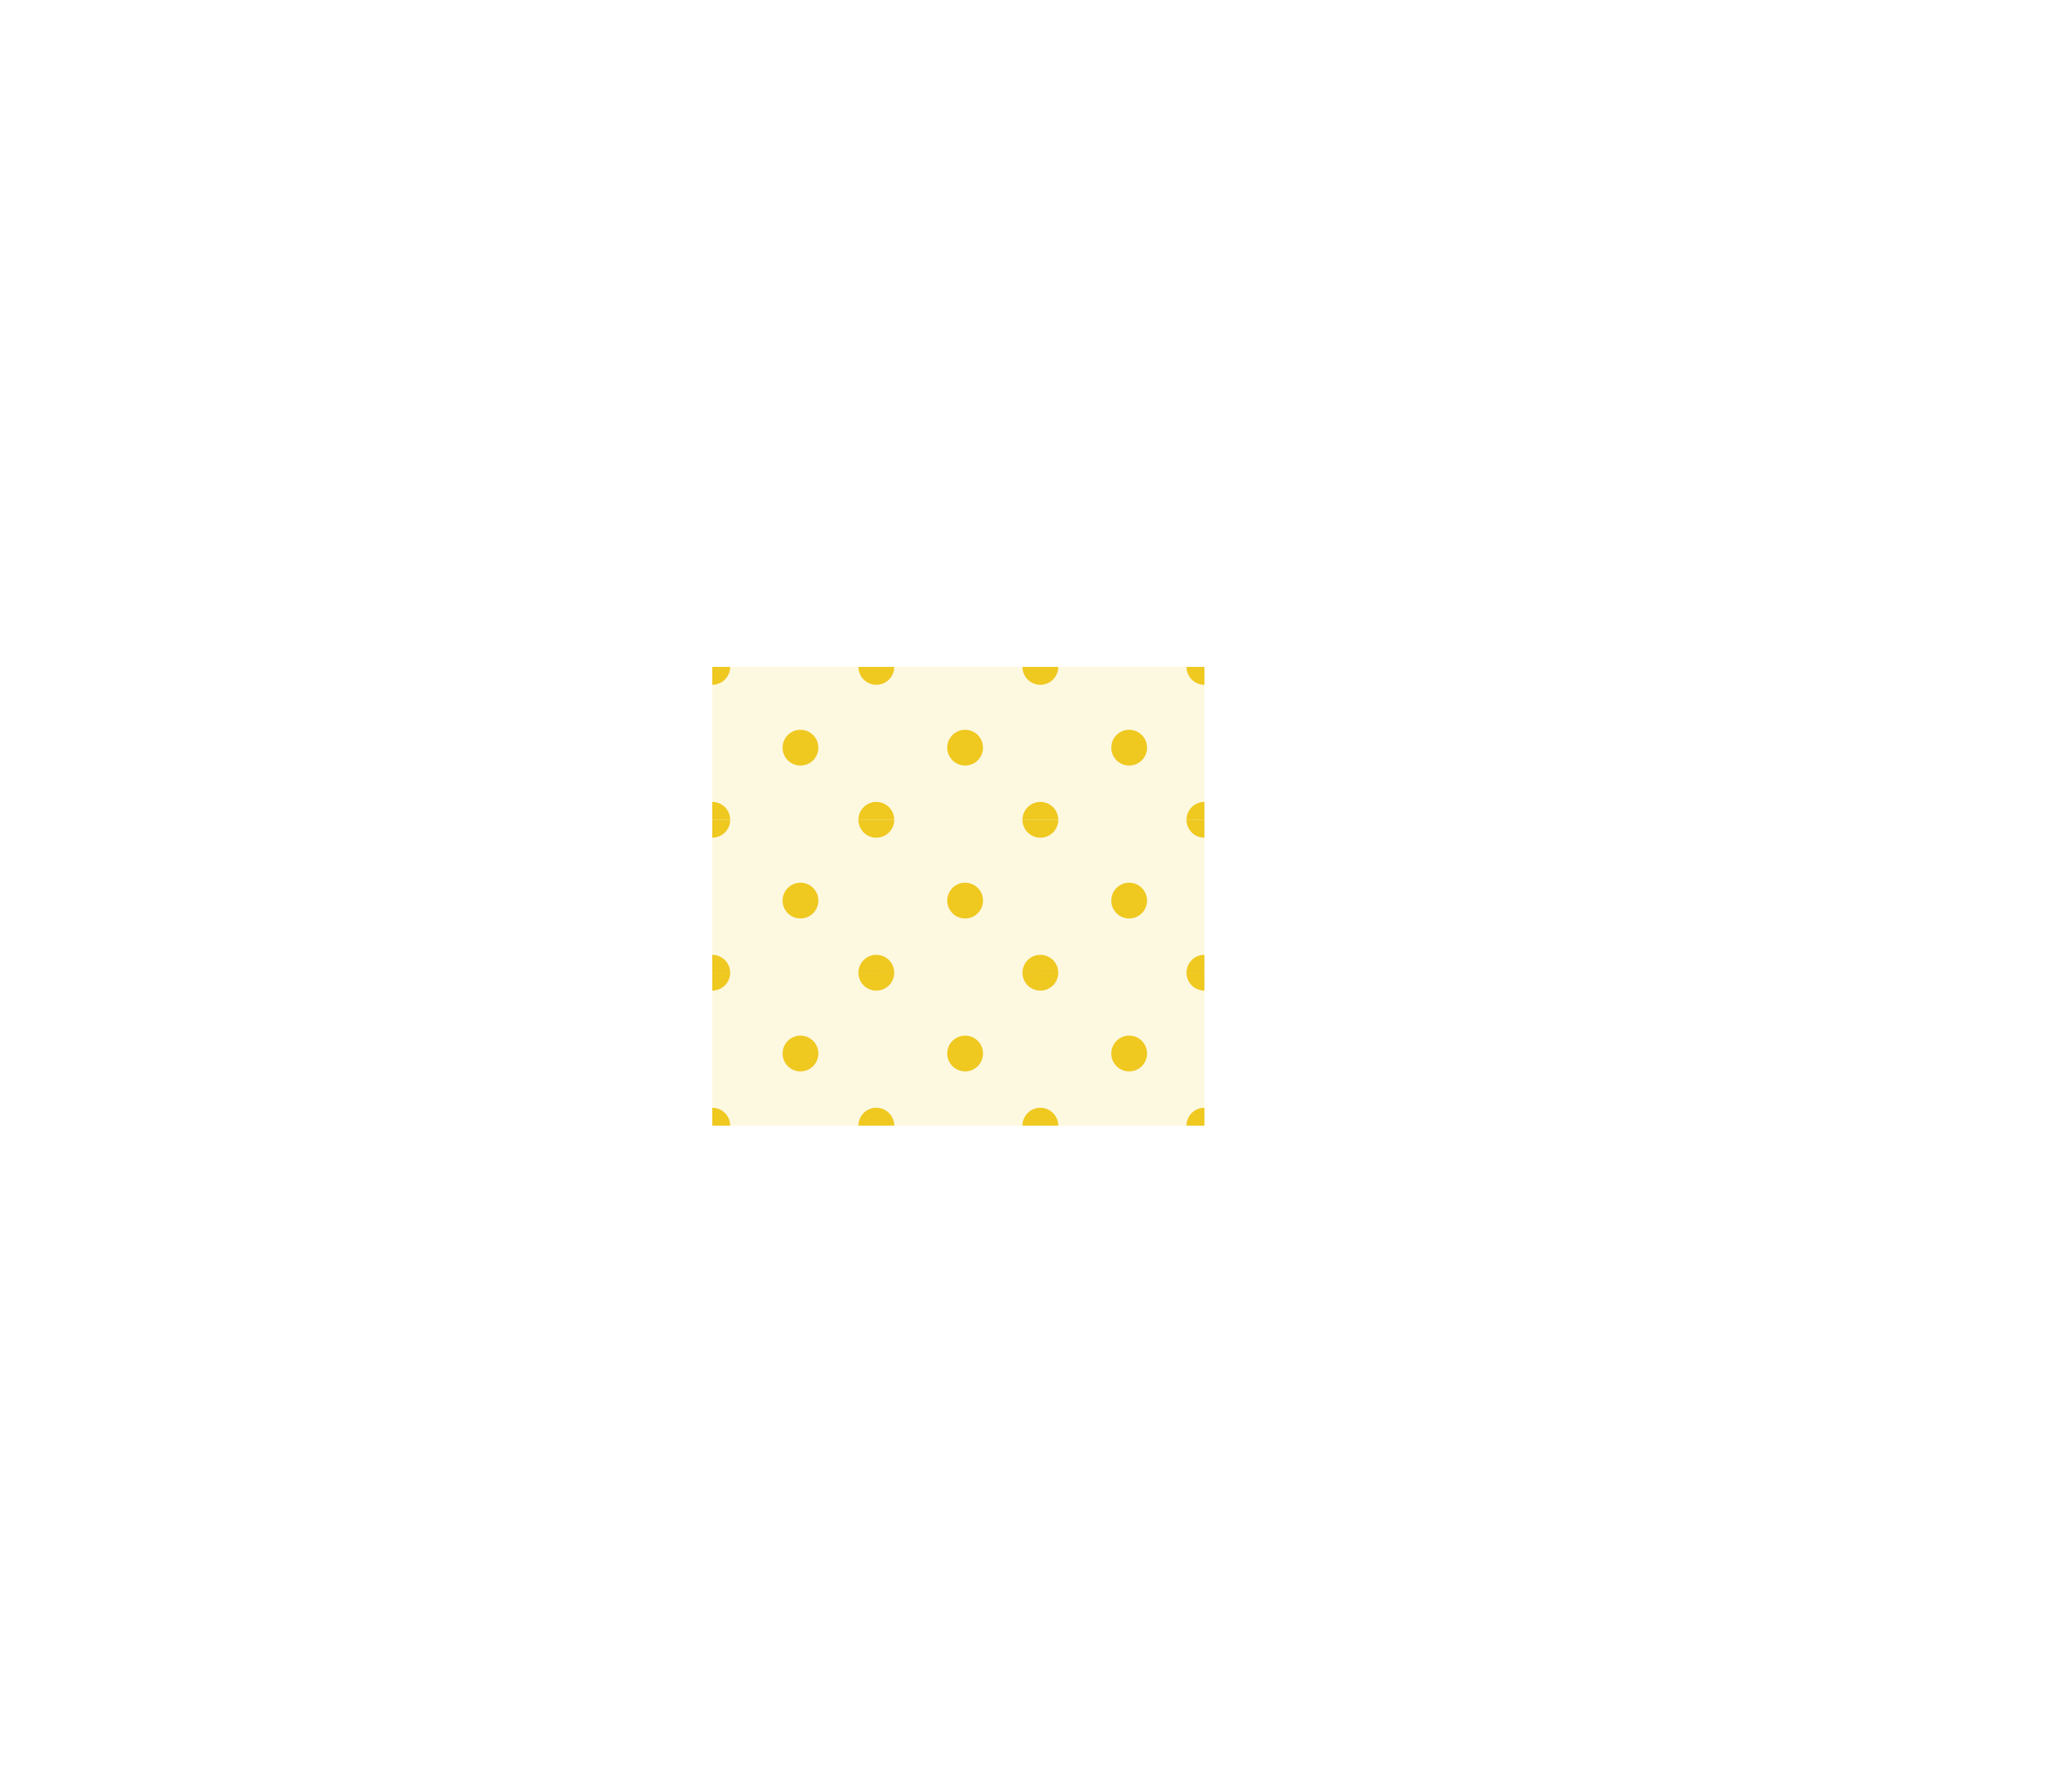 <svg xmlns="http://www.w3.org/2000/svg" width="4.6in" height="4in" viewBox="0 0 334.2 284.5"><path fill="#efc820" d="M115.5 105.1h26.6v24.81h-26.6z" opacity=".14"/><circle cx="129.8" cy="118.2" r="2.9" fill="#efc820"/><path fill="#efc820" d="M142.1 127a2.9 2.9 0 0 0-2.9 2.9h2.9zm-2.9-21.9a2.9 2.9 0 0 0 2.9 2.9v-2.9zm-23.7 2.9a2.9 2.9 0 0 0 2.9-2.9h-2.9zm0 19v2.9h2.9a2.9 2.9 0 0 0-2.9-2.9z"/><path fill="#efc820" d="M115.5 129.9h26.6v24.81h-26.6z" opacity=".14"/><circle cx="129.8" cy="143" r="2.9" fill="#efc820"/><path fill="#efc820" d="M142.1 151.8a2.9 2.9 0 0 0-2.9 2.9h2.9zm-2.9-21.9a2.9 2.9 0 0 0 2.9 2.9v-2.9zm-23.7 2.9a2.9 2.9 0 0 0 2.9-2.9h-2.9zm0 19v2.9h2.9a2.9 2.9 0 0 0-2.9-2.9z"/><path fill="#efc820" d="M115.5 154.7h26.6v24.81h-26.6z" opacity=".14"/><circle cx="129.8" cy="167.8" r="2.9" fill="#efc820"/><path fill="#efc820" d="M142.1 176.6a2.9 2.9 0 0 0-2.9 2.9h2.9zm-2.9-21.9a2.9 2.9 0 0 0 2.9 2.9v-2.9zm-23.7 2.9a2.9 2.9 0 0 0 2.9-2.9h-2.9zm0 19v2.9h2.9a2.9 2.9 0 0 0-2.9-2.9z"/><path fill="#efc820" d="M142.1 154.7h26.6v24.81h-26.6z" opacity=".14"/><circle cx="156.5" cy="167.8" r="2.9" fill="#efc820"/><path fill="#efc820" d="M168.7 176.6a2.9 2.9 0 0 0-2.9 2.9h2.9zm-2.9-21.9a2.9 2.9 0 0 0 2.9 2.9v-2.9zm-23.7 2.9a2.9 2.9 0 0 0 2.9-2.9h-2.9zm0 19v2.9h2.9a2.9 2.9 0 0 0-2.9-2.9z"/><path fill="#efc820" d="M142.1 129.9h26.6v24.81h-26.6z" opacity=".14"/><circle cx="156.5" cy="143" r="2.9" fill="#efc820"/><path fill="#efc820" d="M168.7 151.8a2.9 2.9 0 0 0-2.9 2.9h2.9zm-2.9-21.9a2.9 2.9 0 0 0 2.9 2.9v-2.9zm-23.7 2.9a2.9 2.9 0 0 0 2.9-2.9h-2.9zm0 19v2.9h2.9a2.9 2.9 0 0 0-2.9-2.9z"/><path fill="#efc820" d="M142.1 105.1h26.6v24.81h-26.6z" opacity=".14"/><circle cx="156.5" cy="118.2" r="2.9" fill="#efc820"/><path fill="#efc820" d="M168.7 127a2.9 2.9 0 0 0-2.9 2.9h2.9zm-2.9-21.9a2.9 2.9 0 0 0 2.9 2.9v-2.9zm-23.7 2.9a2.9 2.9 0 0 0 2.9-2.9h-2.9zm0 19v2.9h2.9a2.9 2.9 0 0 0-2.9-2.9z"/><path fill="#efc820" d="M168.7 105.1h26.6v24.81h-26.6z" opacity=".14"/><circle cx="183.1" cy="118.2" r="2.9" fill="#efc820"/><path fill="#efc820" d="M195.3 127a2.9 2.9 0 0 0-2.9 2.9h2.9zm-2.9-21.9a2.9 2.9 0 0 0 2.9 2.9v-2.9zm-23.7 2.9a2.9 2.9 0 0 0 2.9-2.9h-2.9zm0 19v2.9h2.9a2.9 2.9 0 0 0-2.9-2.9z"/><path fill="#efc820" d="M168.7 129.9h26.6v24.81h-26.6z" opacity=".14"/><circle cx="183.1" cy="143" r="2.9" fill="#efc820"/><path fill="#efc820" d="M195.3 151.8a2.9 2.9 0 0 0-2.9 2.9h2.9zm-2.9-21.9a2.9 2.9 0 0 0 2.9 2.9v-2.9zm-23.7 2.9a2.9 2.9 0 0 0 2.9-2.9h-2.9zm0 19v2.9h2.9a2.9 2.9 0 0 0-2.9-2.9z"/><path fill="#efc820" d="M168.7 154.7h26.6v24.81h-26.6z" opacity=".14"/><circle cx="183.1" cy="167.8" r="2.9" fill="#efc820"/><path fill="#efc820" d="M195.3 176.6a2.9 2.9 0 0 0-2.9 2.9h2.9zm-2.9-21.9a2.9 2.9 0 0 0 2.9 2.9v-2.9zm-23.7 2.9a2.9 2.9 0 0 0 2.9-2.9h-2.9zm0 19v2.9h2.9a2.9 2.9 0 0 0-2.9-2.9z"/></svg>